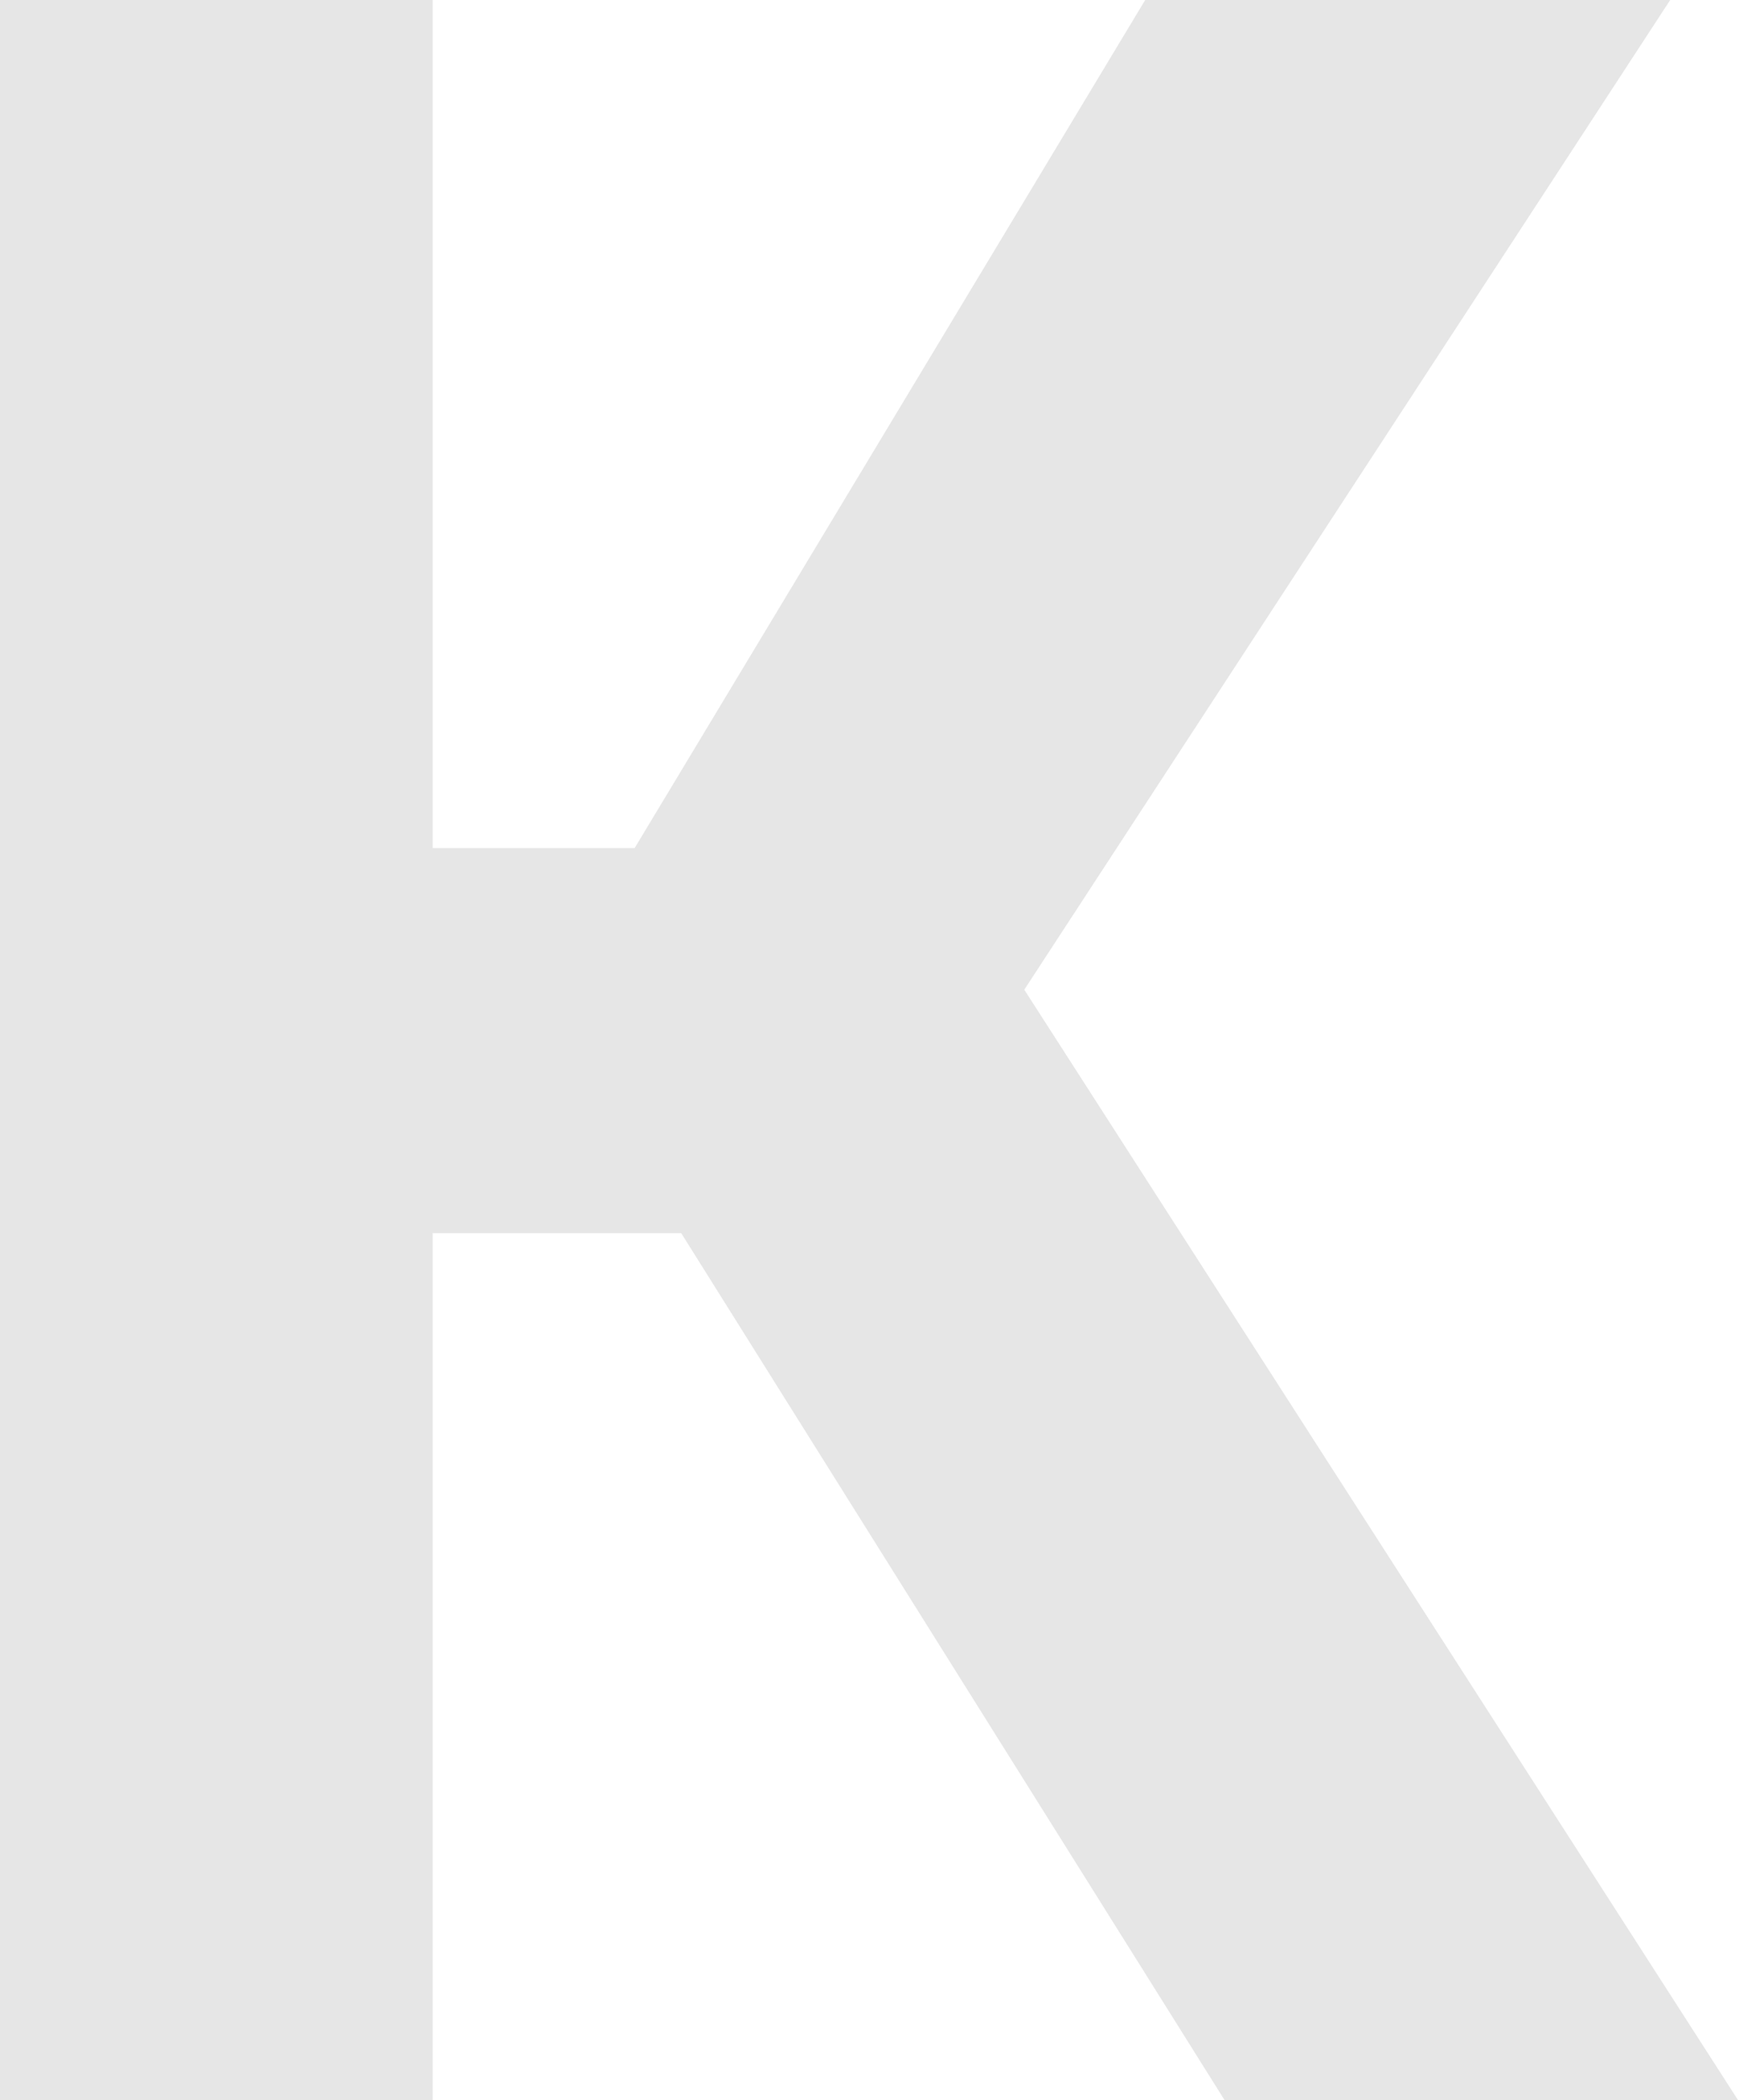 <svg width="83" height="100" viewBox="0 0 83 100" fill="none" xmlns="http://www.w3.org/2000/svg">
<path d="M20.604 0V100H0V0H20.604ZM79.533 0L41.209 58.722H16.003L13.393 40.385H30.22L54.533 0H79.533ZM58.31 100L30.288 55.288L44.574 40.591L82.761 100H58.31Z" fill="#E6E6E6"/>
</svg>
